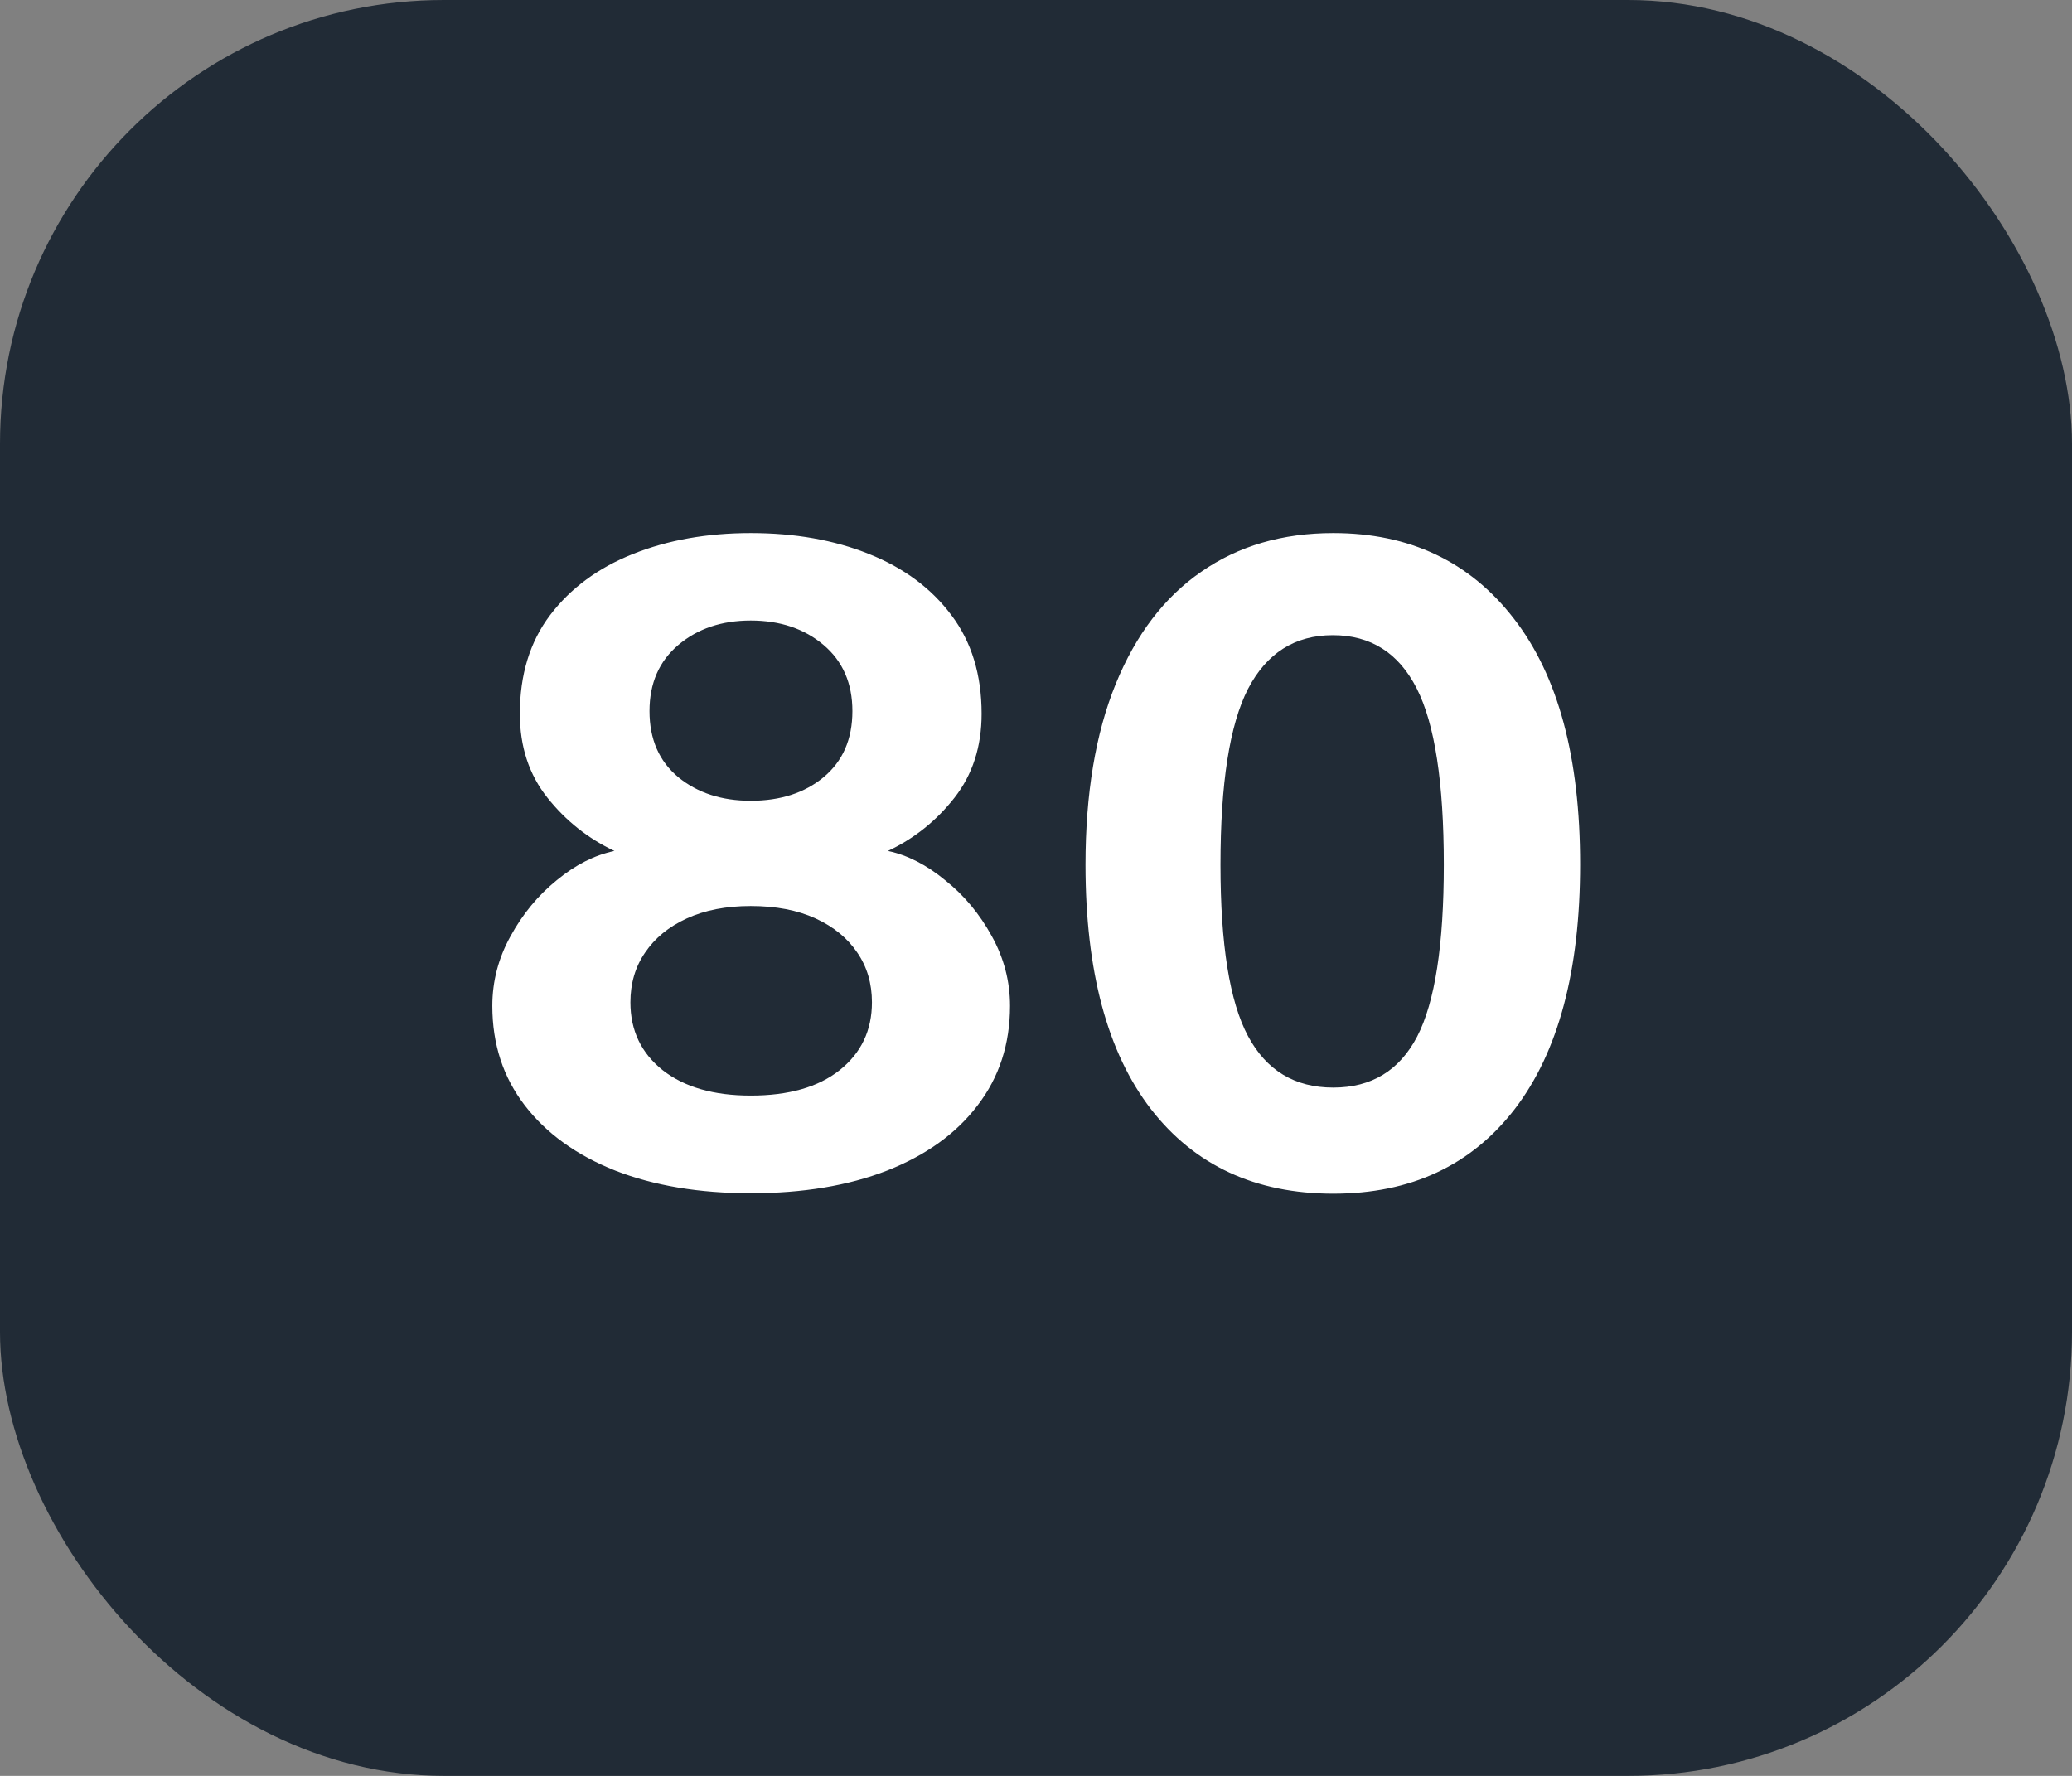 <svg width="28" height="24" viewBox="0 0 28 24" fill="none" xmlns="http://www.w3.org/2000/svg">
<rect x="0" y="0" width="28" height="24" fill="#808080" stroke="none"/>
<rect width="28" height="24" rx="6" fill="#212B36"/>
<path d="M10.145 7.204C10.741 7.204 11.273 7.298 11.741 7.486C12.213 7.674 12.585 7.95 12.857 8.314C13.129 8.674 13.265 9.118 13.265 9.646C13.265 10.09 13.143 10.468 12.899 10.78C12.655 11.092 12.355 11.332 11.999 11.5C12.263 11.556 12.521 11.688 12.773 11.896C13.029 12.1 13.239 12.352 13.403 12.652C13.567 12.948 13.649 13.262 13.649 13.594C13.649 14.11 13.503 14.558 13.211 14.938C12.923 15.318 12.515 15.612 11.987 15.82C11.463 16.024 10.849 16.126 10.145 16.126C9.449 16.126 8.839 16.024 8.315 15.82C7.791 15.612 7.383 15.318 7.091 14.938C6.799 14.558 6.653 14.11 6.653 13.594C6.653 13.262 6.735 12.948 6.899 12.652C7.063 12.352 7.271 12.1 7.523 11.896C7.775 11.688 8.035 11.556 8.303 11.5C7.947 11.332 7.645 11.092 7.397 10.78C7.149 10.468 7.025 10.09 7.025 9.646C7.025 9.118 7.161 8.674 7.433 8.314C7.709 7.95 8.083 7.674 8.555 7.486C9.027 7.298 9.557 7.204 10.145 7.204ZM10.145 10.822C10.545 10.822 10.873 10.716 11.129 10.504C11.389 10.288 11.519 9.99 11.519 9.61C11.519 9.234 11.389 8.936 11.129 8.716C10.869 8.496 10.541 8.386 10.145 8.386C9.753 8.386 9.427 8.496 9.167 8.716C8.907 8.936 8.777 9.234 8.777 9.61C8.777 9.99 8.907 10.288 9.167 10.504C9.427 10.716 9.753 10.822 10.145 10.822ZM10.145 14.806C10.657 14.806 11.057 14.692 11.345 14.464C11.637 14.232 11.783 13.926 11.783 13.546C11.783 13.29 11.717 13.066 11.585 12.874C11.453 12.678 11.265 12.524 11.021 12.412C10.777 12.3 10.485 12.244 10.145 12.244C9.813 12.244 9.525 12.3 9.281 12.412C9.037 12.524 8.849 12.678 8.717 12.874C8.585 13.066 8.519 13.29 8.519 13.546C8.519 13.926 8.665 14.232 8.957 14.464C9.249 14.692 9.645 14.806 10.145 14.806ZM18.017 7.204C19.049 7.204 19.863 7.59 20.459 8.362C21.055 9.13 21.353 10.236 21.353 11.68C21.353 13.116 21.059 14.218 20.471 14.986C19.883 15.75 19.065 16.132 18.017 16.132C16.965 16.132 16.143 15.75 15.551 14.986C14.963 14.222 14.669 13.122 14.669 11.686C14.669 10.726 14.805 9.912 15.077 9.244C15.349 8.576 15.735 8.07 16.235 7.726C16.735 7.378 17.329 7.204 18.017 7.204ZM18.017 14.698C18.533 14.698 18.911 14.468 19.151 14.008C19.391 13.544 19.511 12.77 19.511 11.686C19.511 10.578 19.389 9.784 19.145 9.304C18.901 8.824 18.523 8.584 18.011 8.584C17.499 8.584 17.117 8.826 16.865 9.31C16.617 9.794 16.493 10.586 16.493 11.686C16.493 12.766 16.617 13.538 16.865 14.002C17.113 14.466 17.497 14.698 18.017 14.698Z" fill="white"/>
</svg>
